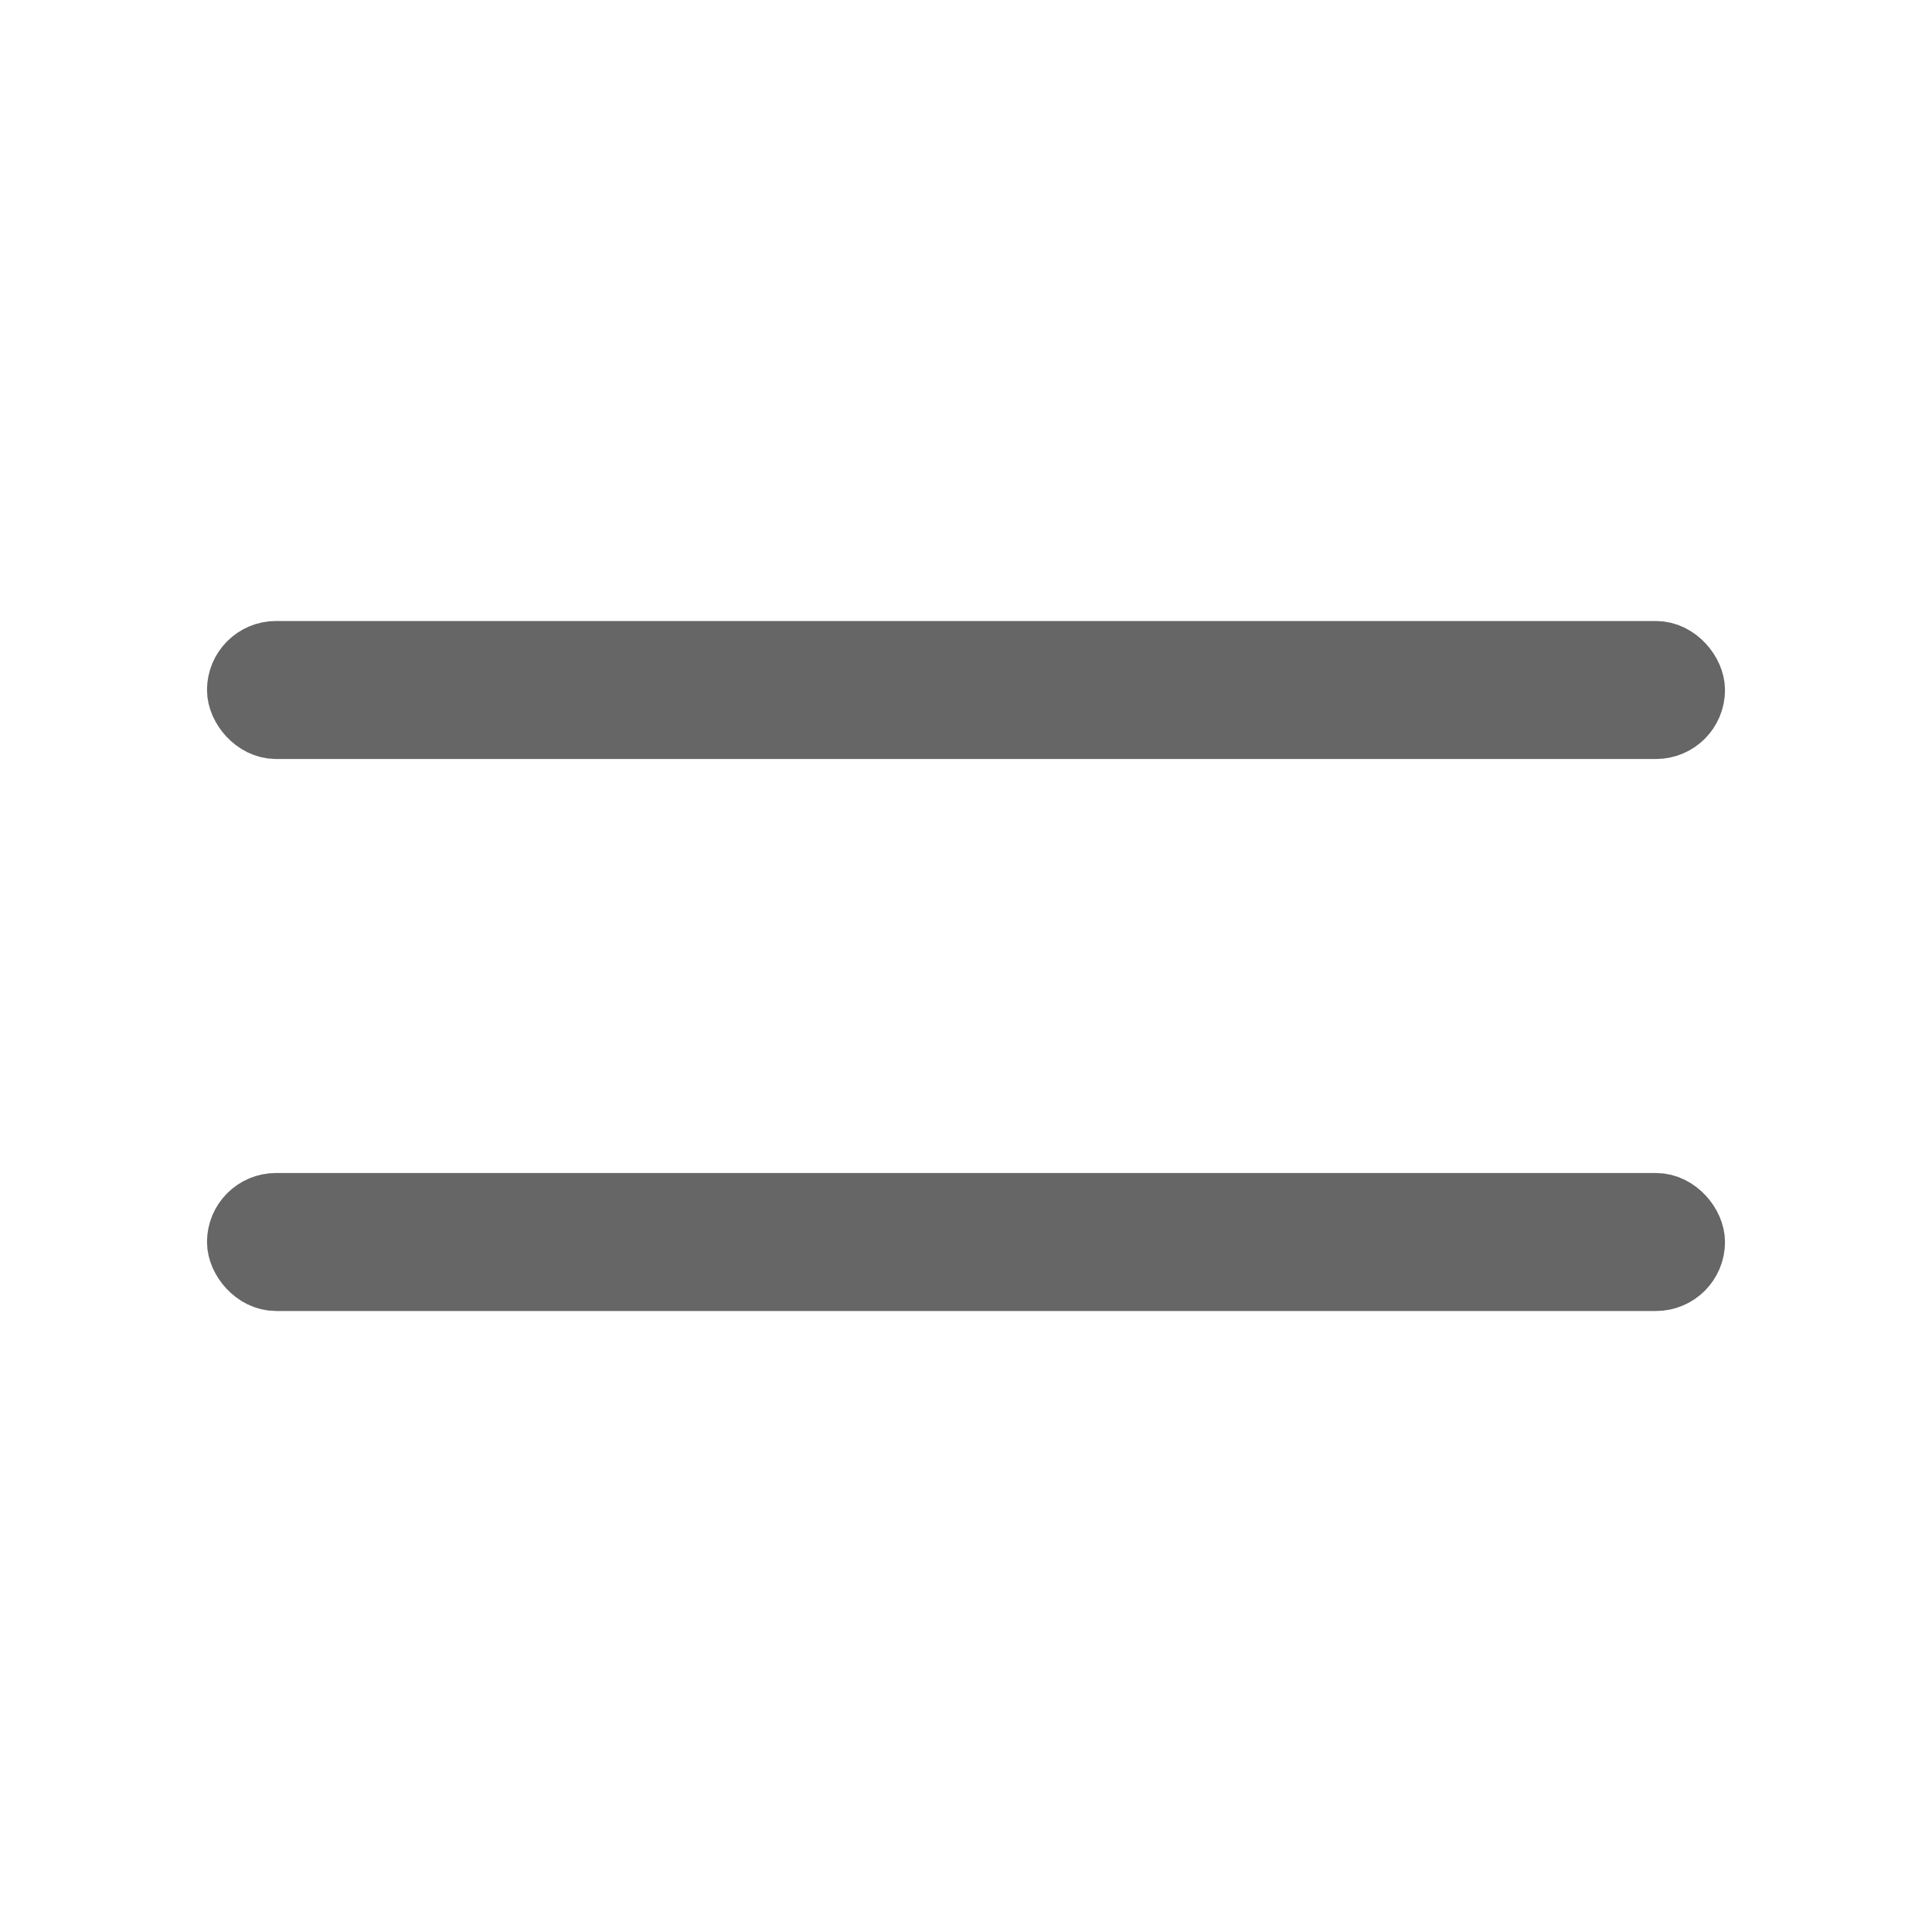 <svg xmlns="http://www.w3.org/2000/svg" width="28" height="28" viewBox="0 0 28 28">
    <defs>
        <filter id="4t2v3c836a">
            <feColorMatrix in="SourceGraphic" values="0 0 0 0 0.4 0 0 0 0 0.4 0 0 0 0 0.4 0 0 0 1 0"/>
        </filter>
    </defs>
    <g fill="none" fill-rule="evenodd">
        <g transform="translate(-166 -446)">
            <g transform="translate(166 446)">
                <path d="M0 0H28V28H0z"/>
                <rect width="21" height="1" x="3.5" y="9.5" fill="#666" stroke="#666" rx=".5"/>
                <rect width="21" height="1" x="3.5" y="17.5" fill="#666" stroke="#666" rx=".5"/>
            </g>
        </g>
    </g>
</svg>
